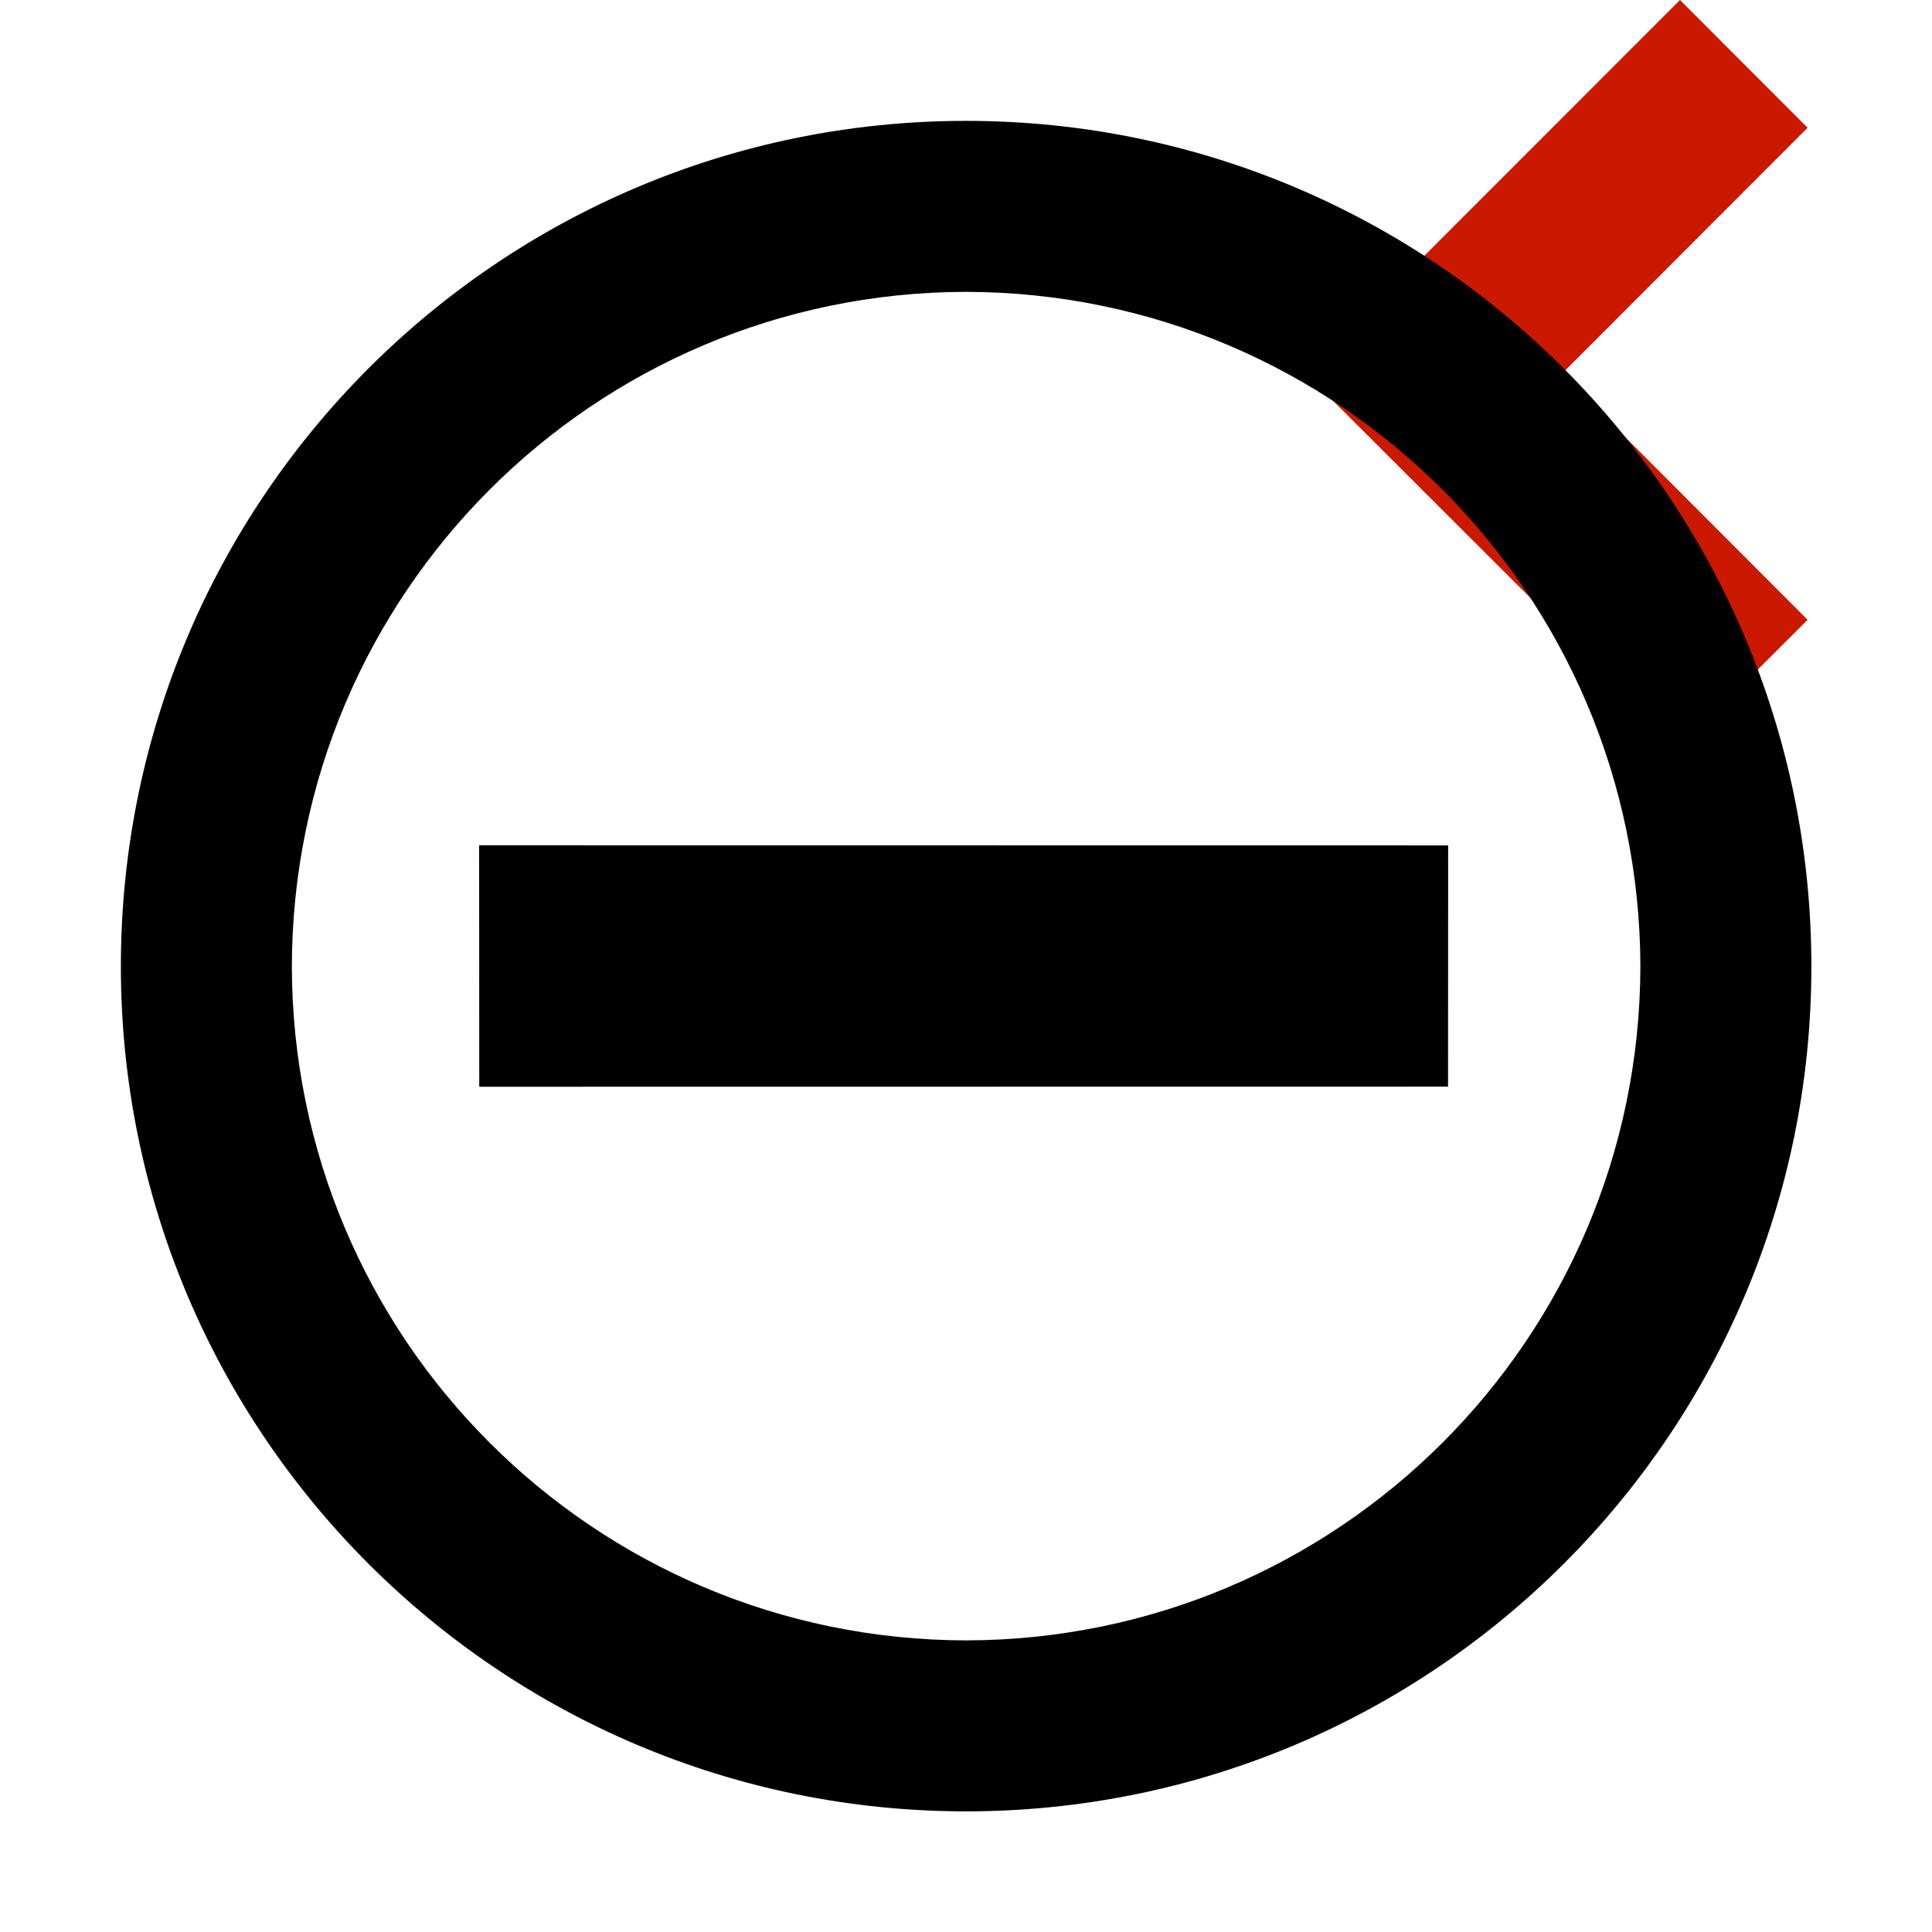 <?xml version="1.0"?><!DOCTYPE svg PUBLIC "-//W3C//DTD SVG 1.1//EN" "http://www.w3.org/Graphics/SVG/1.1/DTD/svg11.dtd"><svg width="16px" height="16px" xmlns="http://www.w3.org/2000/svg" viewBox="0 0 16 16" shape-rendering="geometricPrecision" fill="#000"><defs><mask id="move_left-path"><rect fill="#fff" width="100%" height="100%"/><polygon points="16.383,1.058 13.913,-1.415 9.403,3.097 13.914,7.603 16.383,5.134 14.348,3.095 " fill="#000"/></mask></defs><polygon points="12.935,3.095 14.97,1.058 13.913,0 10.817,3.097 13.913,6.189 14.97,5.133 " fill="#cb1800"/><g mask="url(#move_left-path)"><path d="M8,1.001c-3.866,0-6.999,3.135-6.999,7.003C1.003,11.867,4.134,14.999,8,15.001c3.867-0.002,7.001-3.134,7.001-6.997 C15.001,4.136,11.867,1.001,8,1.001z M8,13.585c-3.083-0.006-5.577-2.5-5.583-5.581C2.423,4.918,4.917,2.423,8,2.417 c3.084,0.006,5.578,2.501,5.585,5.587C13.578,11.085,11.084,13.579,8,13.585z M11.992,8.999l0.001-1.998L3.968,7l0.001,2 L11.992,8.999z"/></g></svg>